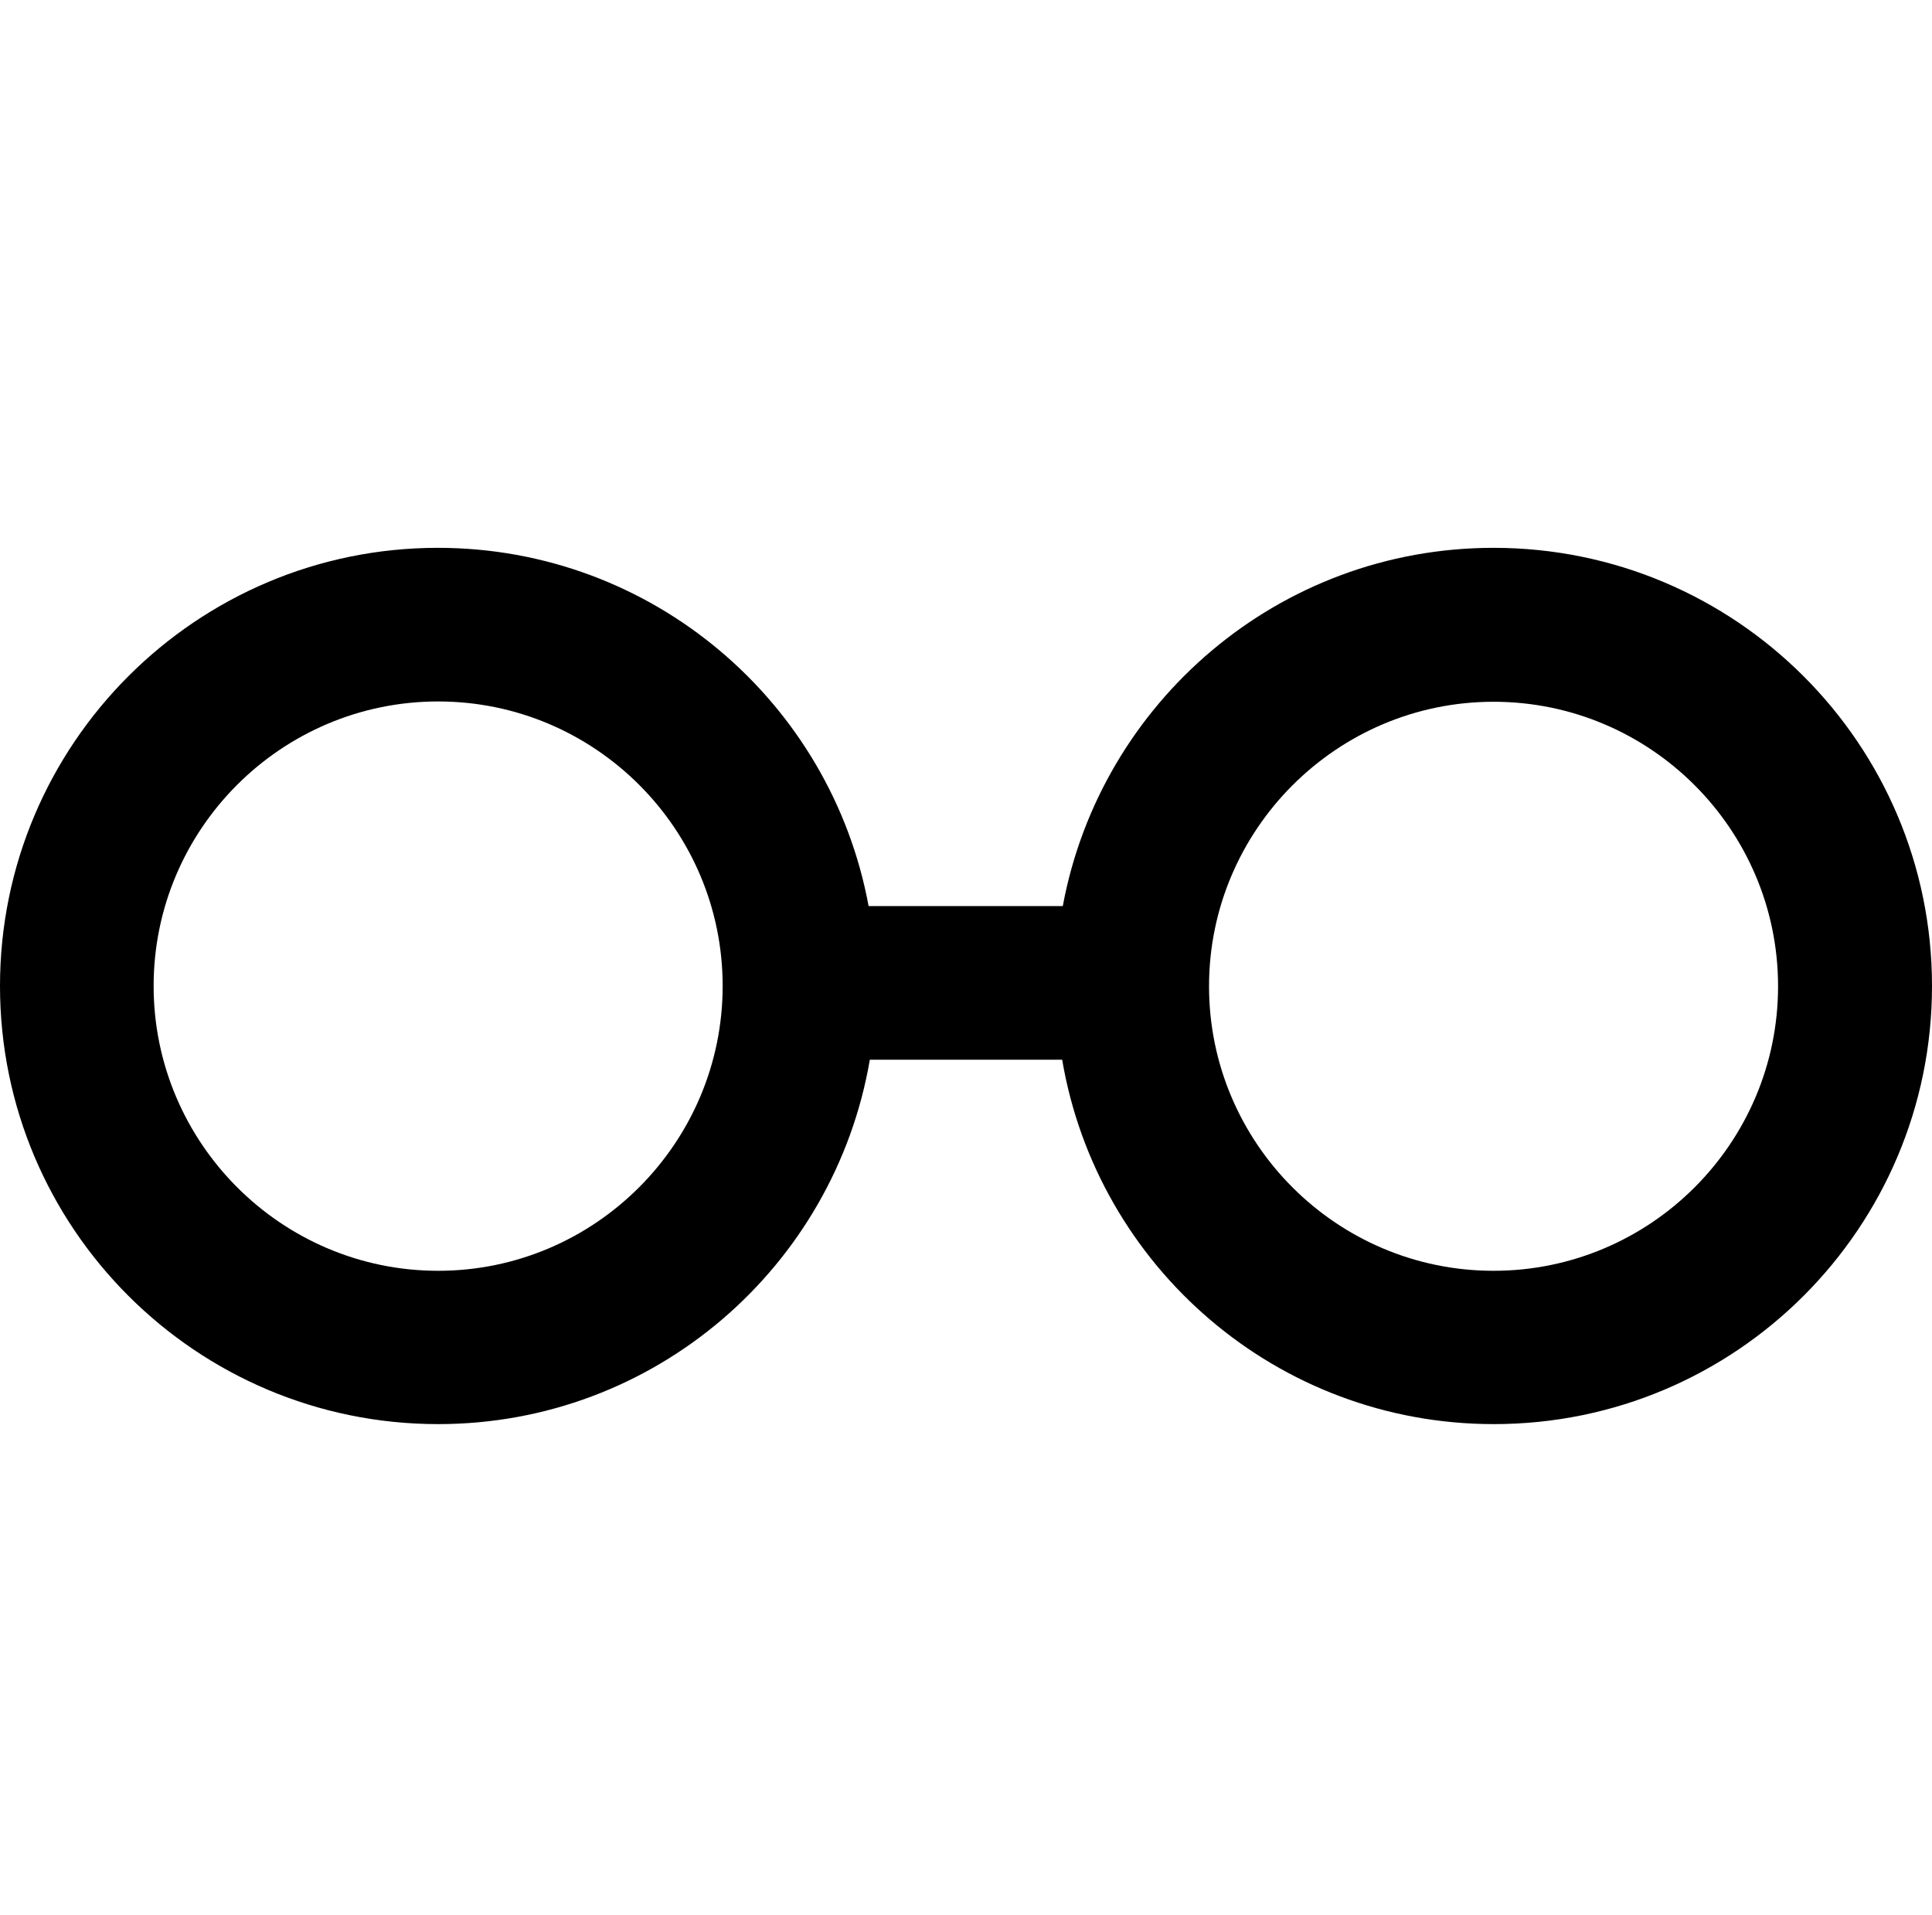 <?xml version="1.0" encoding="utf-8"?>
<!-- Generator: Adobe Illustrator 24.2.3, SVG Export Plug-In . SVG Version: 6.00 Build 0)  -->
<svg version="1.1" id="Capa_1" xmlns="http://www.w3.org/2000/svg" xmlns:xlink="http://www.w3.org/1999/xlink" x="0px" y="0px"
	 viewBox="0 0 62.88 62.32" style="enable-background:new 0 0 62.88 62.32;" xml:space="preserve">
<path class="st0" d="M48.61,17.83c-6.99,0-12.79,5.03-14.02,11.66h-6.32c-1.22-6.63-7.03-11.66-14.02-11.66
	C6.39,17.83,0,24.22,0,32.09c0,7.88,6.39,14.26,14.26,14.26c7.06,0,12.9-5.13,14.05-11.86h6.26c1.14,6.73,6.99,11.86,14.05,11.86
	c7.88,0,14.26-6.39,14.26-14.26C62.88,24.22,56.49,17.83,48.61,17.83z M14.26,41.36C9.16,41.36,5,37.2,5,32.09s4.16-9.26,9.26-9.26
	c5.11,0,9.26,4.16,9.26,9.26S19.37,41.36,14.26,41.36z M48.61,41.36c-5.11,0-9.26-4.16-9.26-9.26s4.16-9.26,9.26-9.26
	c5.11,0,9.26,4.16,9.26,9.26S53.72,41.36,48.61,41.36z"/>
</svg>
